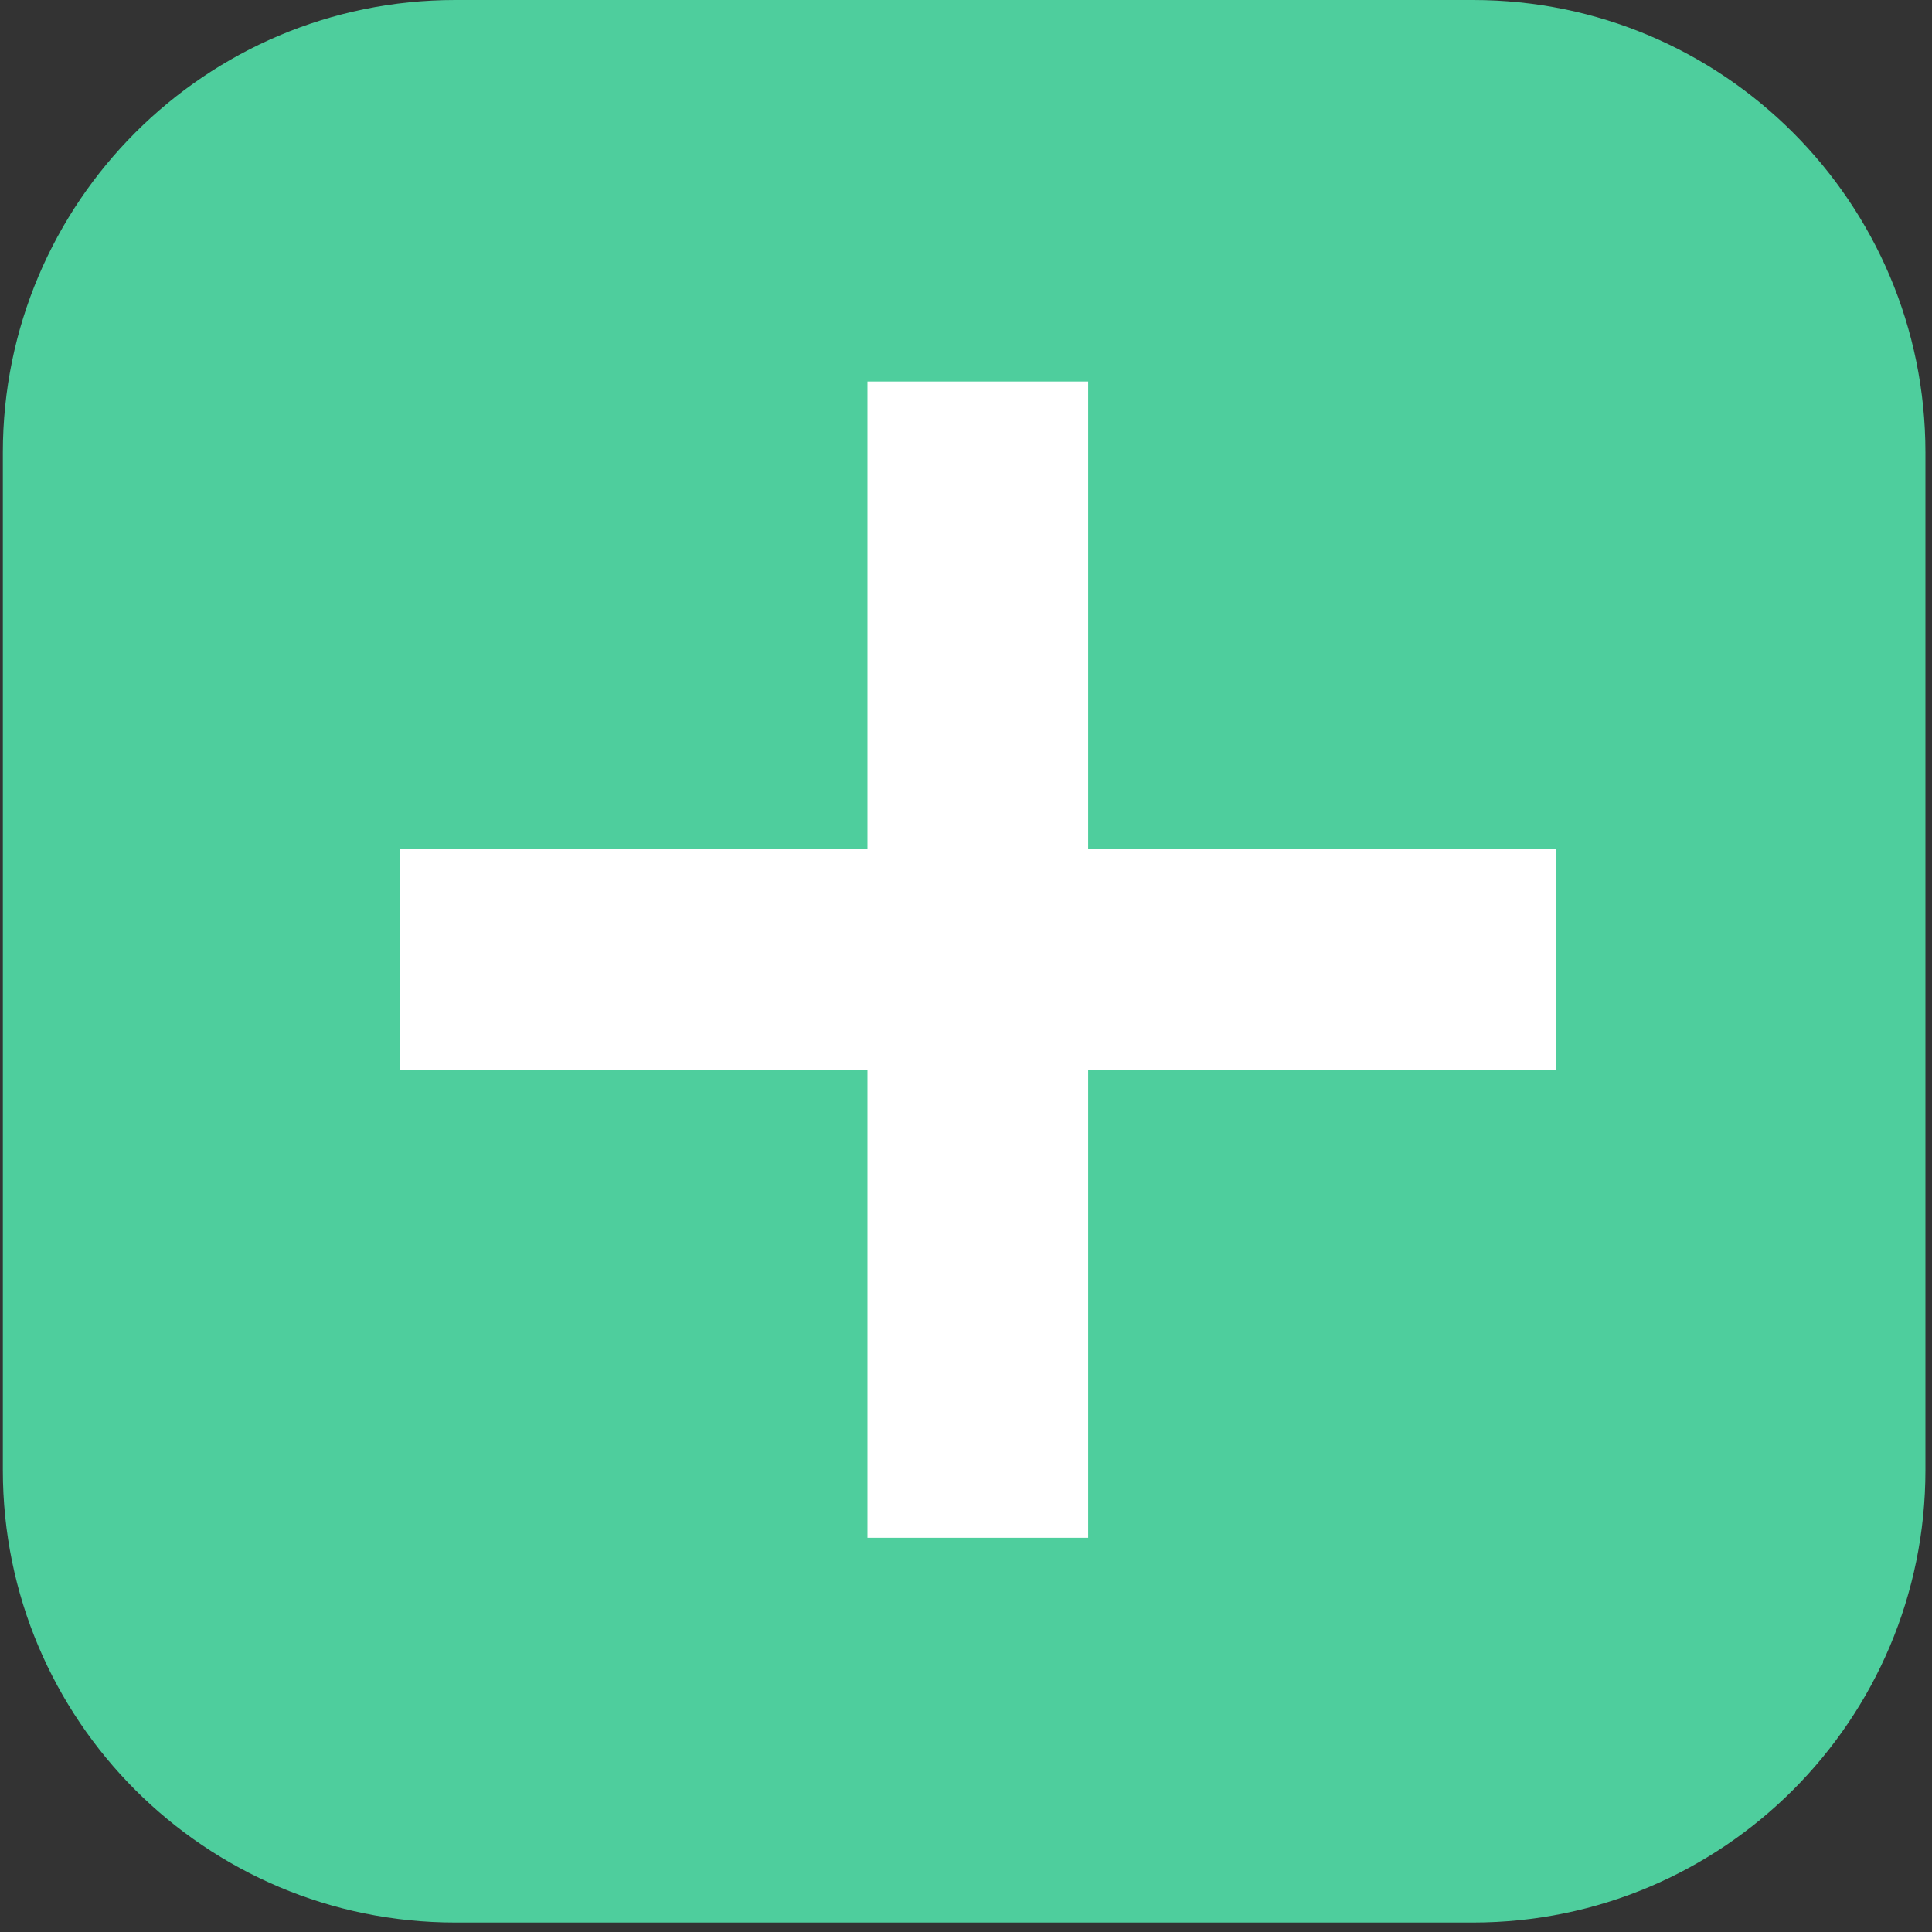 <?xml version="1.0" encoding="iso-8859-1"?>
<!-- Generator: Adobe Illustrator 17.0.0, SVG Export Plug-In . SVG Version: 6.00 Build 0)  -->
<!DOCTYPE svg PUBLIC "-//W3C//DTD SVG 1.1//EN" "http://www.w3.org/Graphics/SVG/1.1/DTD/svg11.dtd">
<svg version="1.1" id="Calque_1" xmlns="http://www.w3.org/2000/svg" xmlns:xlink="http://www.w3.org/1999/xlink" x="0px" y="0px"
	 width="40px" height="40px" viewBox="0 0 40 40" style="enable-background:new 0 0 40 40;" xml:space="preserve">
<rect x="0" y="0" width="40" height="40" fill="#333333" stroke="none"/>
<path style="fill:#4ECE9D;" d="M39.864,30.438c0,5.173-4.193,9.366-9.366,9.366H9.425c-5.173,0-9.366-4.193-9.366-9.366V9.366
	C0.06,4.193,4.253,0,9.425,0h21.073c5.173,0,9.366,4.193,9.366,9.366V30.438z"/>
<rect x="17.96" y="7.899" style="fill:#FFFFFF;" width="4.569" height="23.939"/>
<rect x="8.275" y="17.583" style="fill:#FFFFFF;" width="23.939" height="4.569"/>
</svg>
